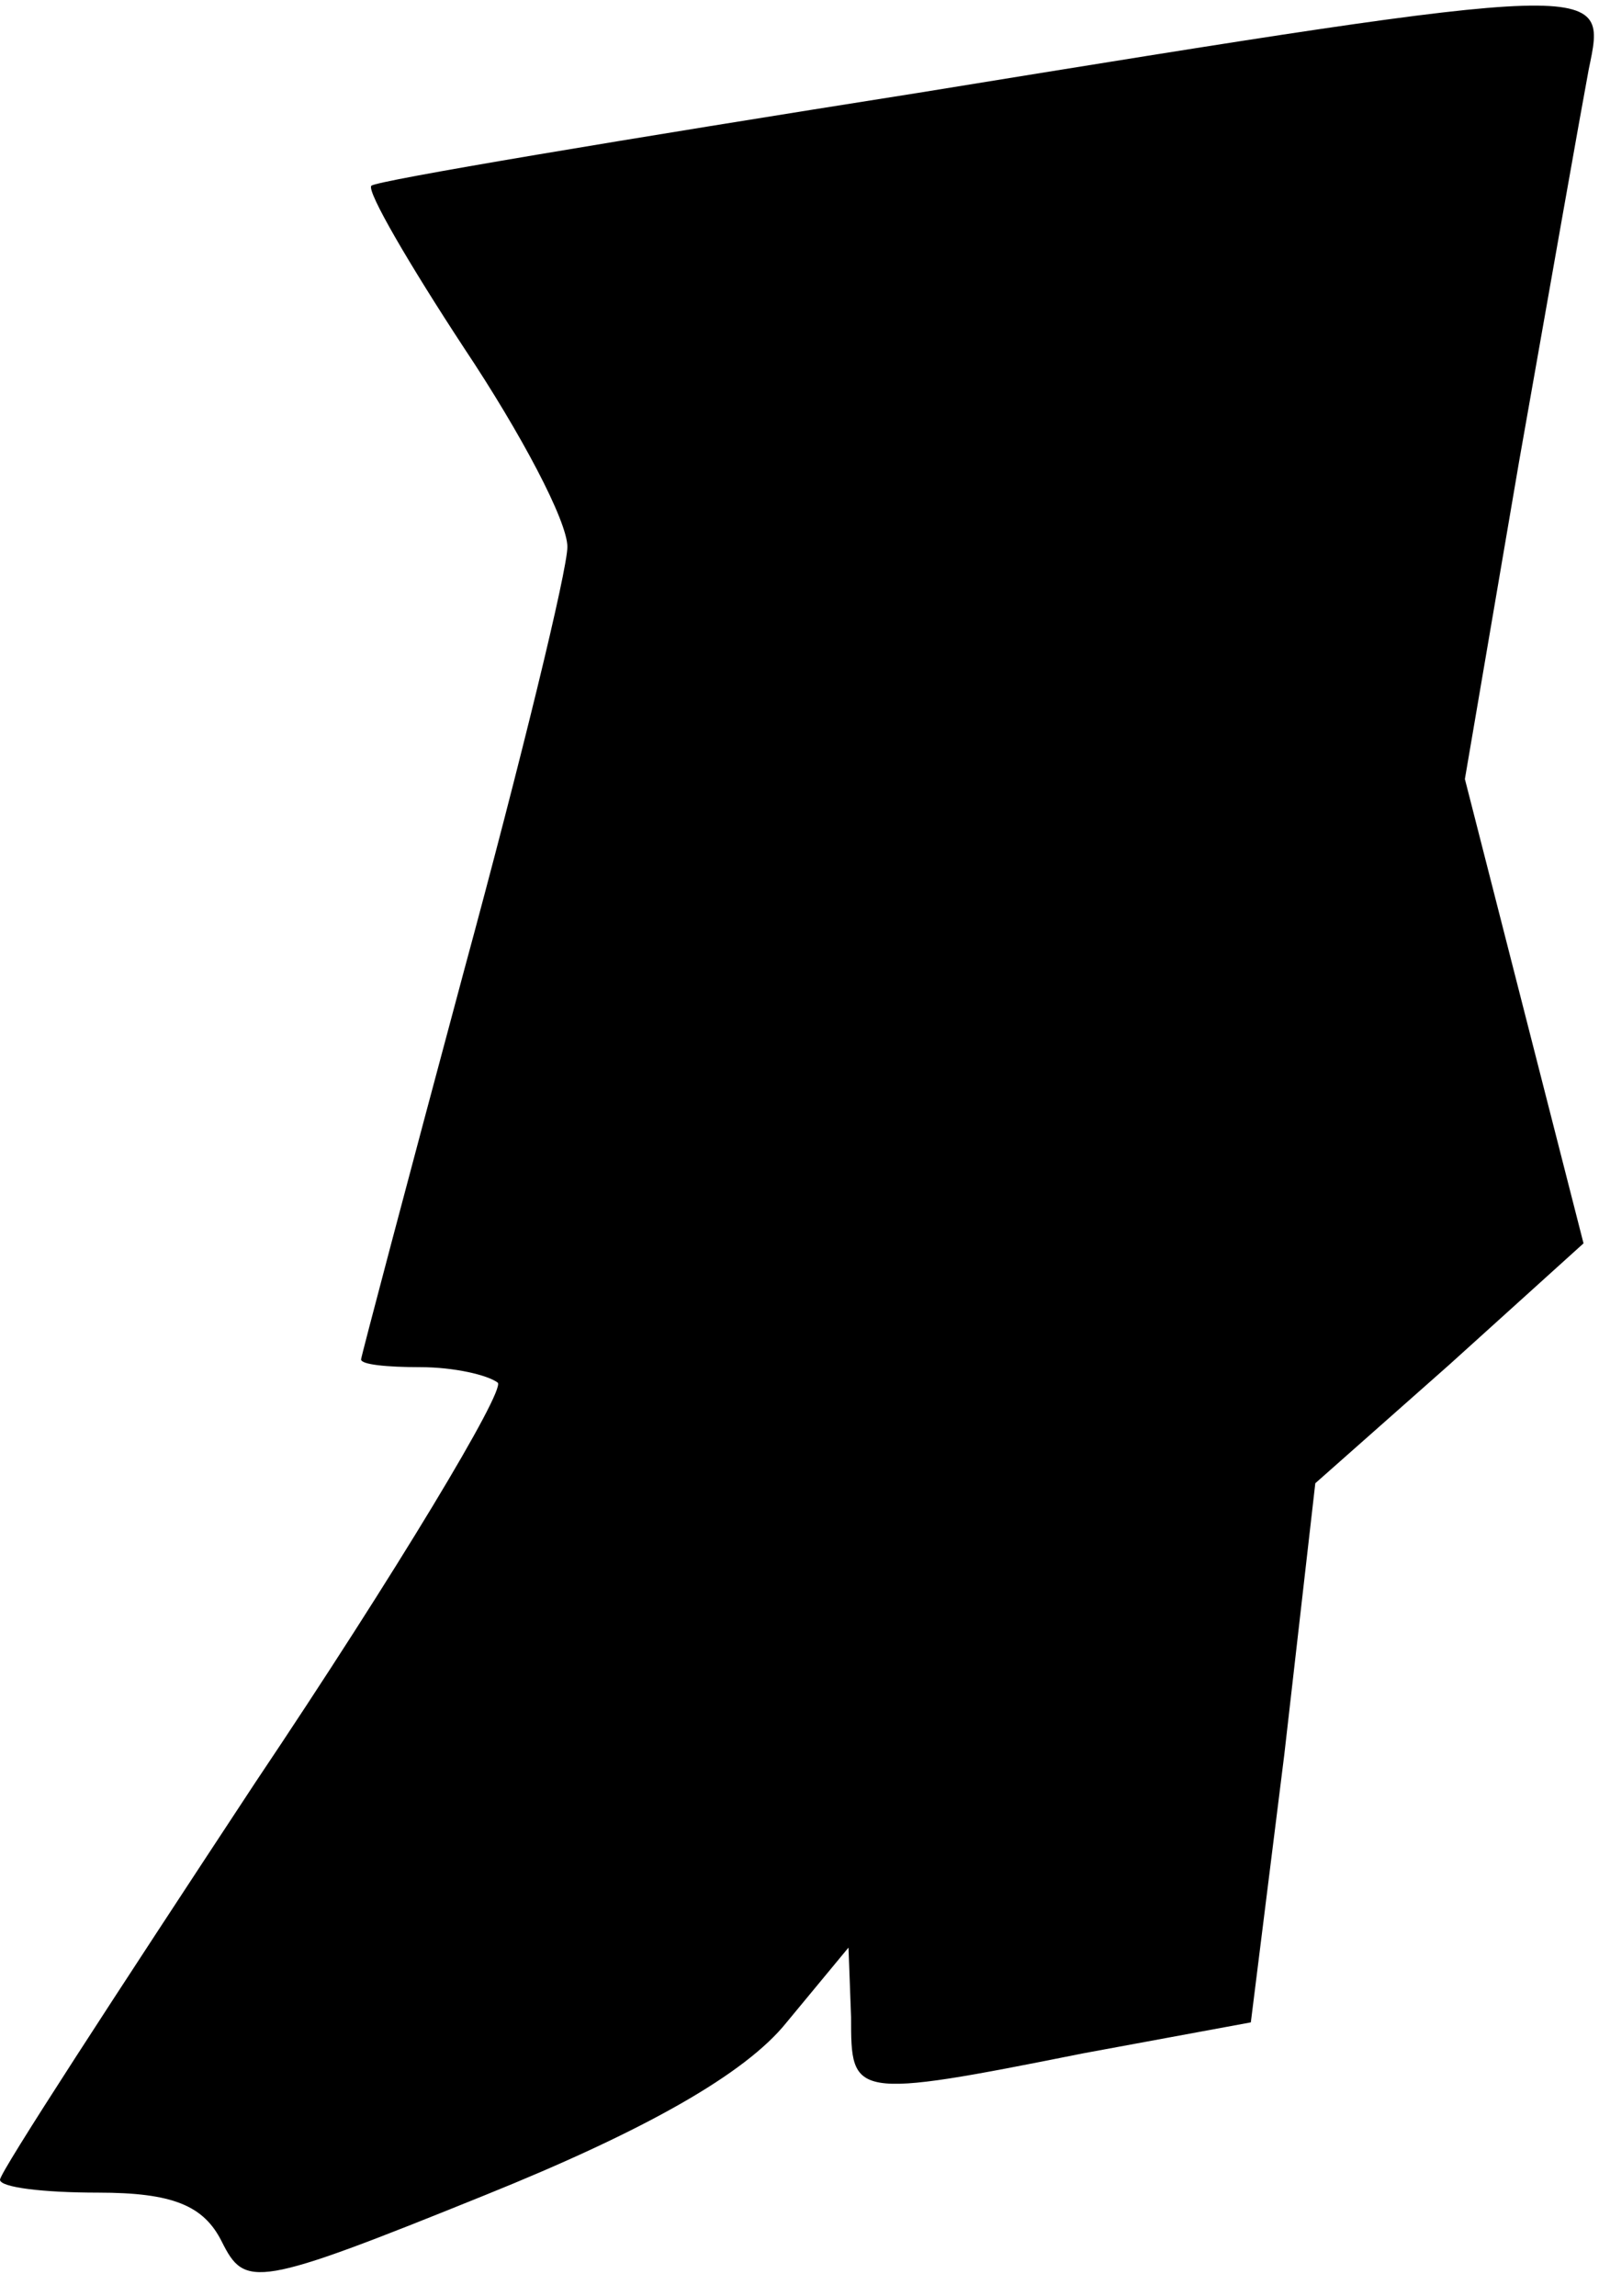 <?xml version="1.0" standalone="no"?>
<!DOCTYPE svg PUBLIC "-//W3C//DTD SVG 20010904//EN"
 "http://www.w3.org/TR/2001/REC-SVG-20010904/DTD/svg10.dtd">
<svg version="1.0" xmlns="http://www.w3.org/2000/svg"
 width="62pt" height="89pt" viewBox="0 0 62 89"
 preserveAspectRatio="xMidYMid meet">
<g transform="translate(0,89) scale(0.1,-0.1)"
fill="#000000" stroke="none">
<path fill="#000000" stroke="none" d="M356 854 c-114 -18 -210 -34 -212 -36
-2 -2 15 -31 36 -63 22 -33 40 -67 40 -77 0 -9 -18 -83 -40 -164 -22 -82 -40
-150 -40 -151 0 -2 10 -3 23 -3 13 0 26 -3 30 -6 3 -3 -39 -73 -94 -155 -54
-82 -99 -151 -99 -154 0 -3 17 -5 38 -5 29 0 41 -5 48 -19 9 -18 13 -18 102
18 62 25 101 47 117 67 l24 29 1 -27 c0 -31 0 -32 90 -14 l65 12 13 104 12
105 52 46 52 47 -23 90 -23 90 21 123 c12 68 24 136 27 152 7 34 11 35 -260
-9z"/>
</g>
</svg>
